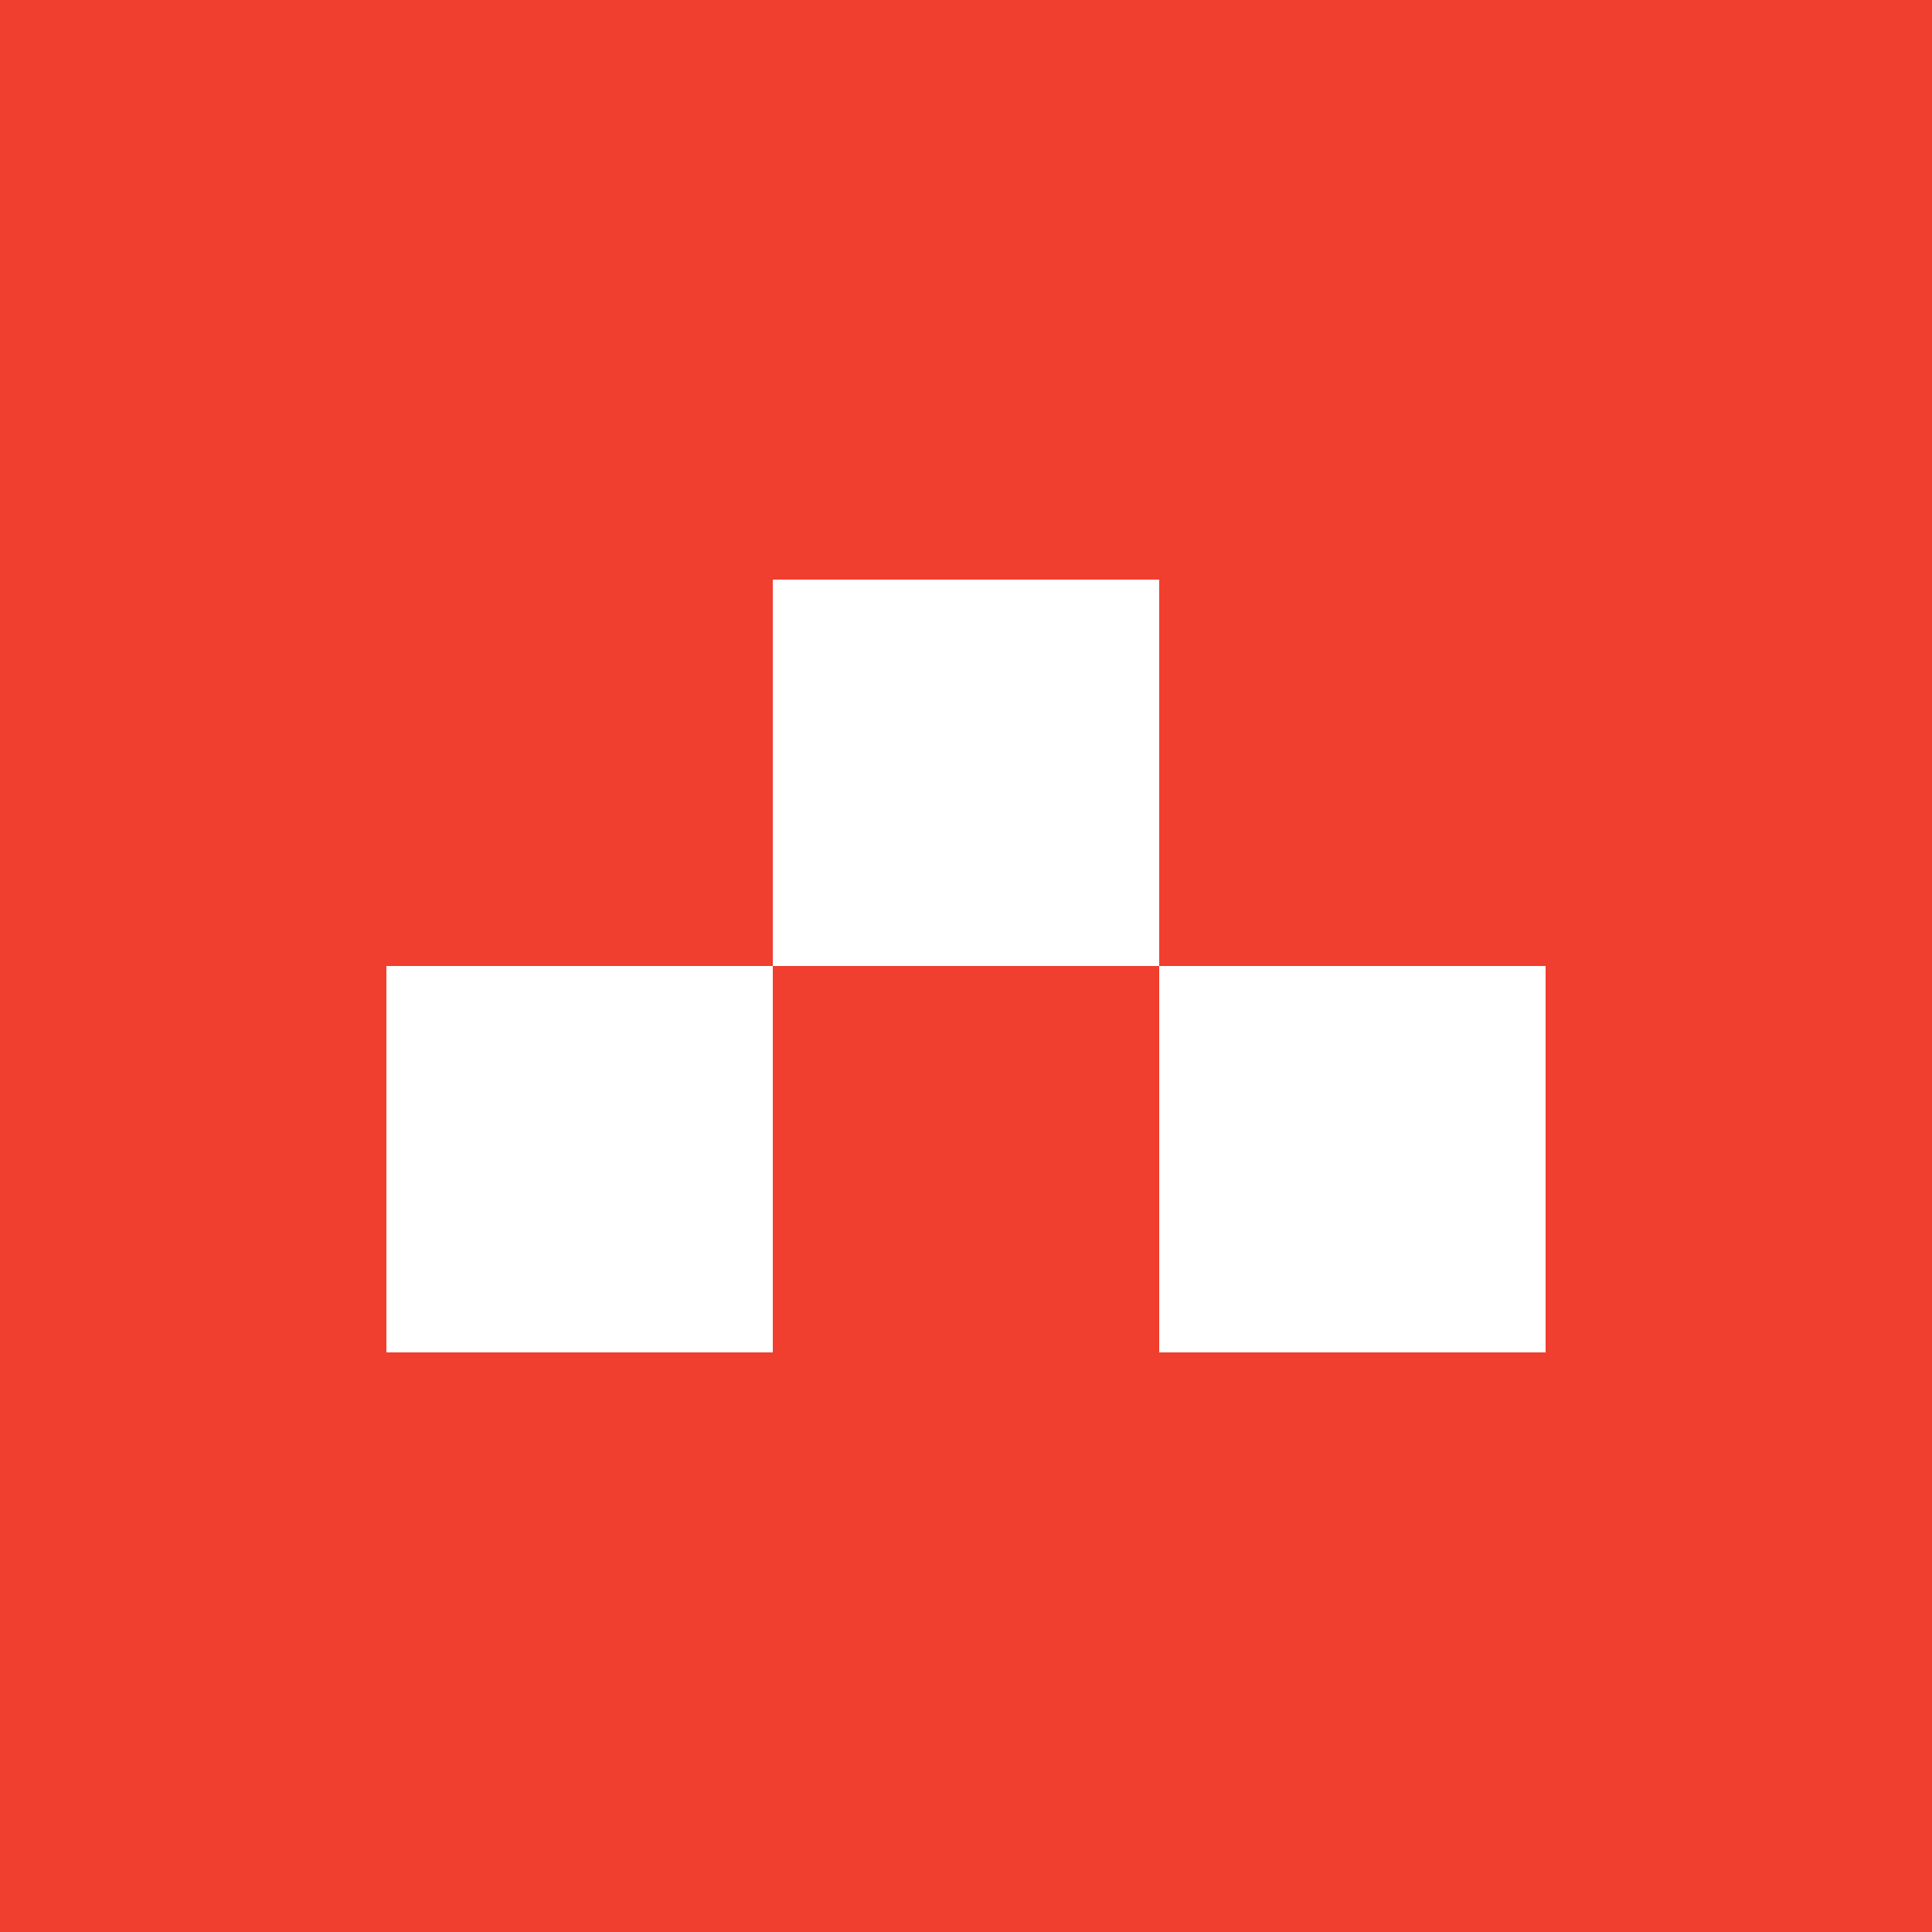 <?xml version="1.0" encoding="UTF-8"?>
<svg width="256px" height="256px" viewBox="0 0 256 256" version="1.1" xmlns="http://www.w3.org/2000/svg" preserveAspectRatio="xMidYMid">
    <g>
        <path d="M256,0 L256,256 L0,256 L0,0 L256,0 Z M153.6,128 L153.6,76.8 L102.4,76.8 L102.4,128 L51.2,128 L51.2,179.2 L102.4,179.2 L102.4,128 L153.6,128 L153.6,179.2 L204.8,179.2 L204.8,128 L153.6,128 Z" fill="#F03E2F"></path>
    </g>
</svg> 